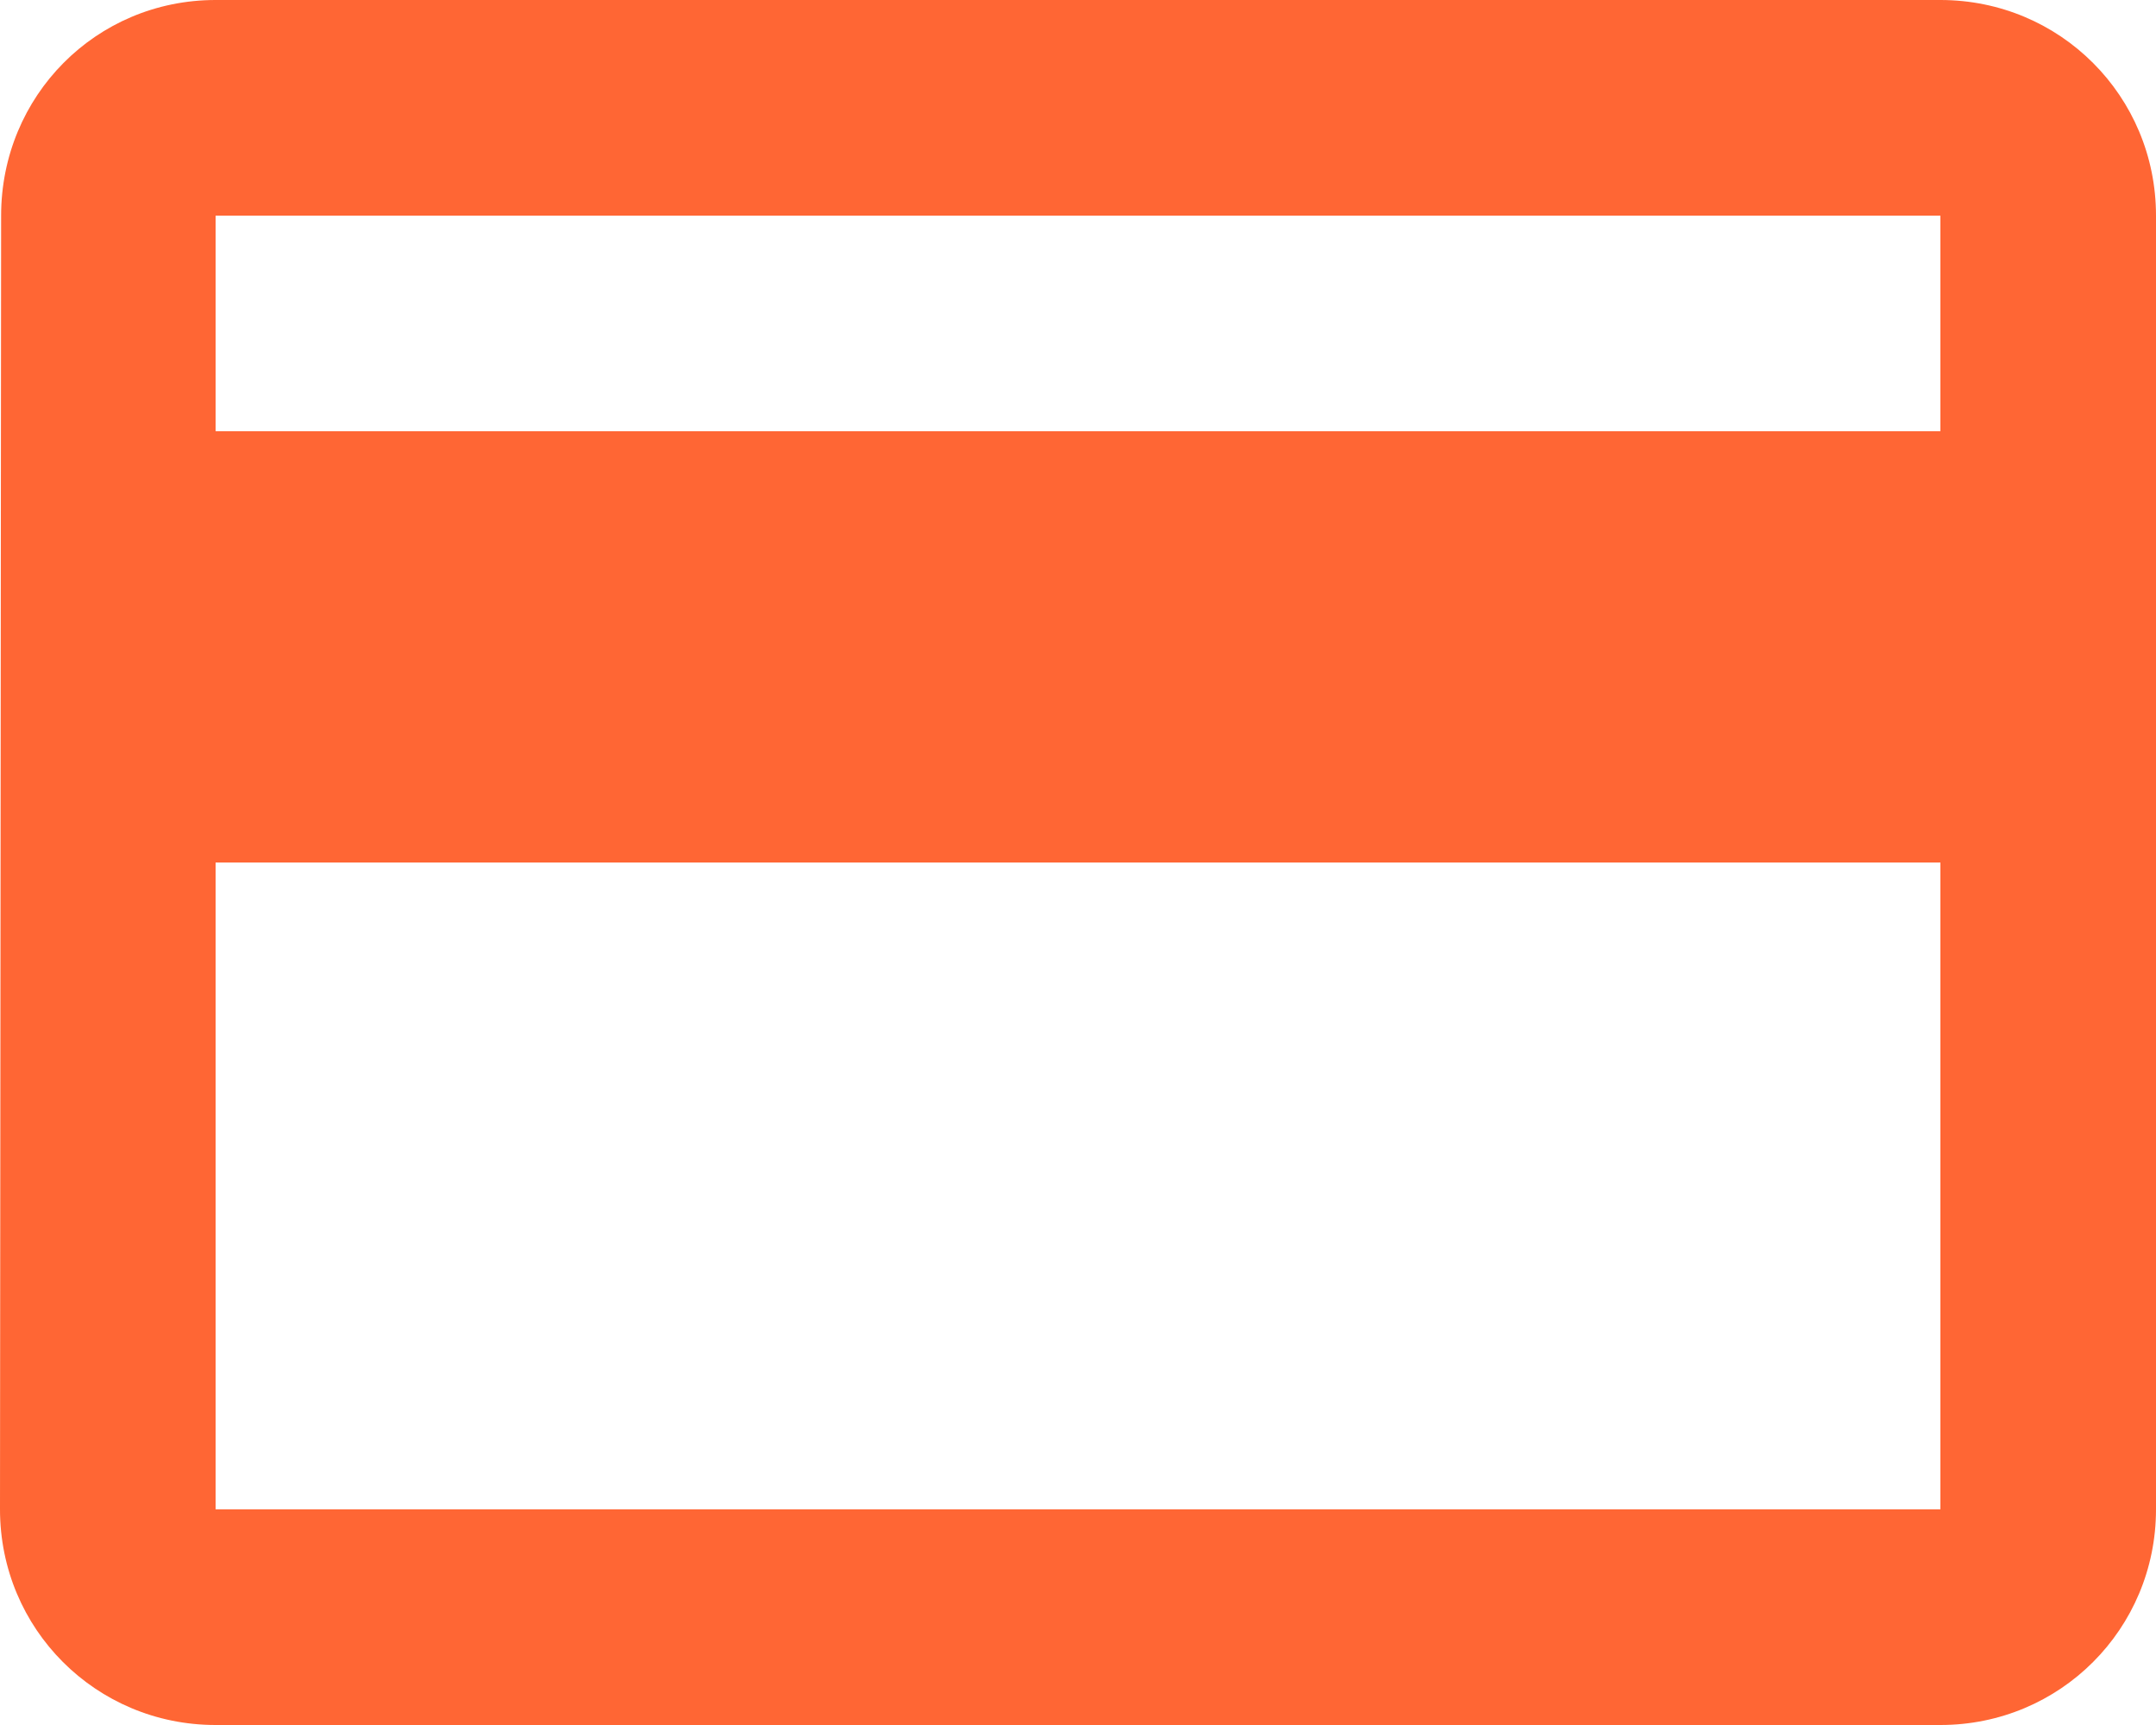 <svg width="25" height="20" viewBox="0 0 25 20" fill="none" xmlns="http://www.w3.org/2000/svg">
<path d="M22.5 0H2.5C1.113 0 0.013 1.113 0.013 2.5L0 17.5C0 18.887 1.113 20 2.5 20H22.5C23.887 20 25 18.887 25 17.5V2.5C25 1.113 23.887 0 22.5 0ZM22.5 17.5H2.5V10H22.5V17.5ZM22.5 5H2.5V2.5H22.5V5Z" fill="#FF6634"/>
</svg>
